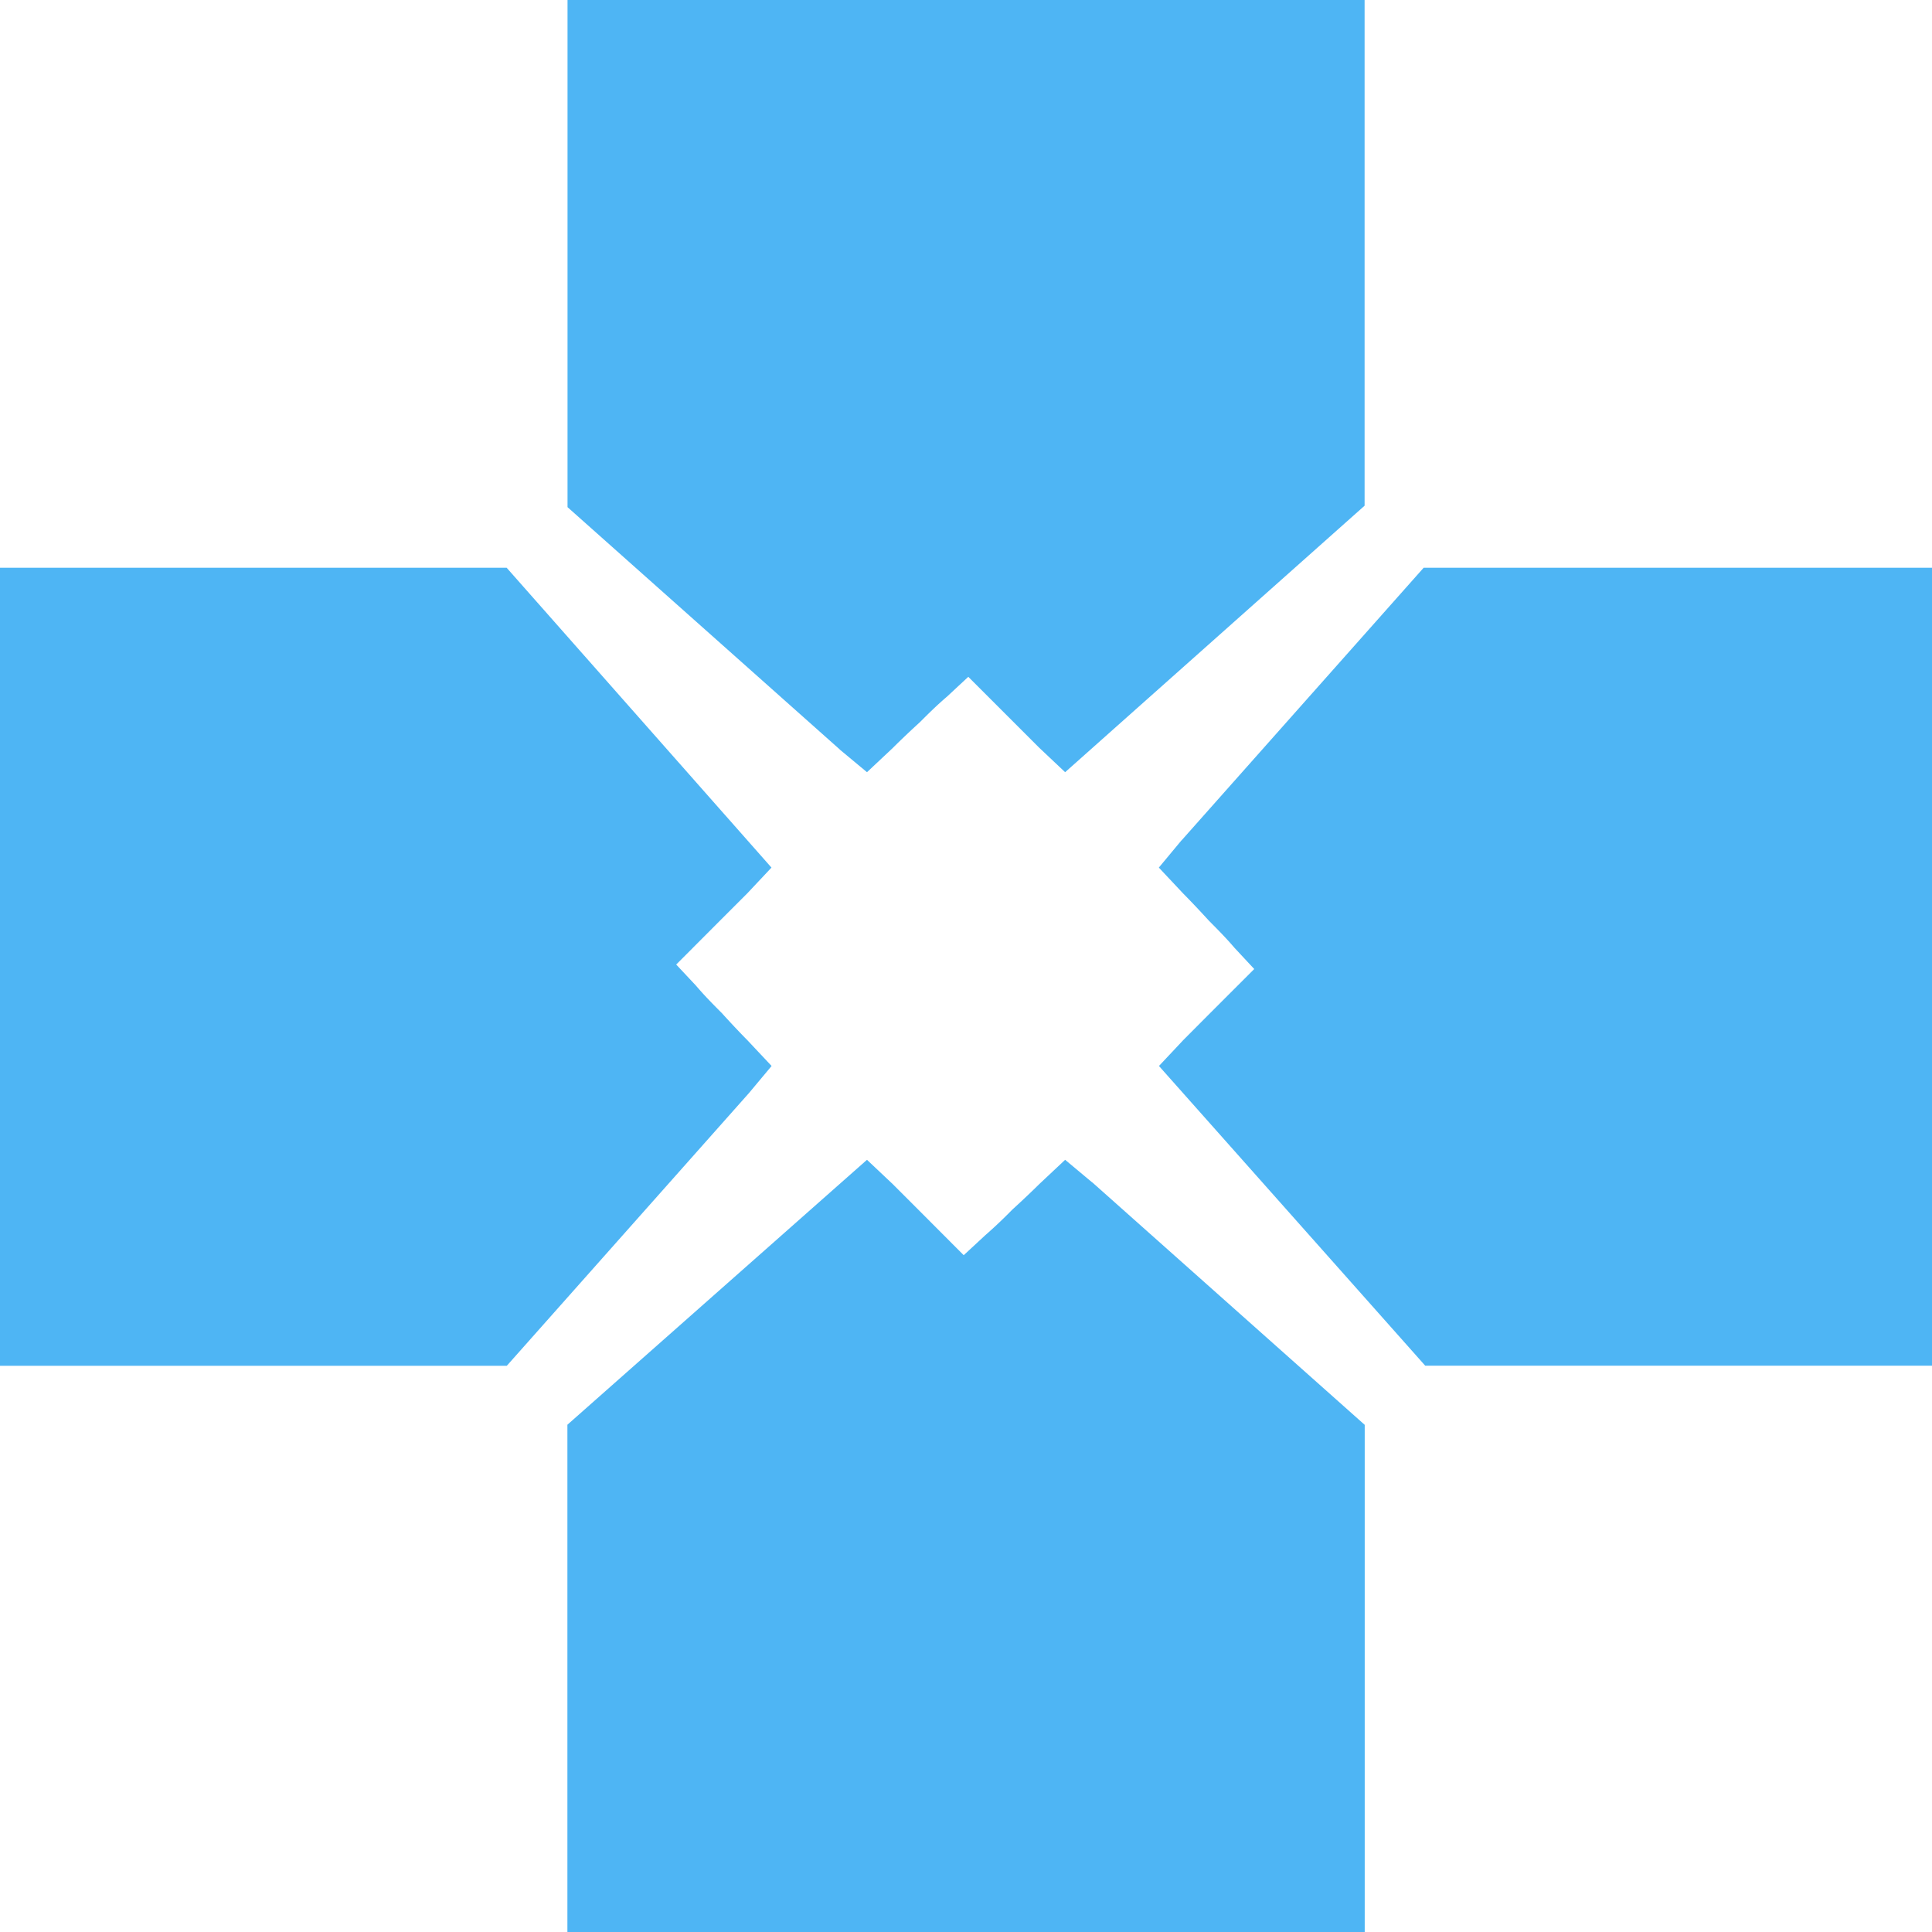 <svg xmlns="http://www.w3.org/2000/svg" width="16" height="16" viewBox="0 0 16 16"><path fill="#4EB5F4" d="M9.046 9.793l-.225-.188-.213.2s-.088.088-.226.214a3.938 3.938 0 01-.225.213l-.176.163-.375-.376-.213-.213-.213-.201-2.481 2.194V16h6.603v-4.2L9.046 9.792zm-2.844-.74l.188-.225-.2-.213s-.088-.088-.213-.226c-.063-.063-.138-.138-.213-.226L5.6 7.988l.376-.377.213-.213.2-.213-2.193-2.483H0v6.609h4.197l2.005-2.258zm.752-2.846l.226.188.213-.2s.087-.088.225-.214c.063-.063.138-.138.226-.213l.175-.163.376.376.213.213.213.201 2.48-2.207V0H4.7v4.2l2.255 2.007zm2.831.752l-.188.226.2.213s.088.088.214.226c.062.063.138.138.213.226l.163.175-.376.376-.213.214-.2.213 2.205 2.482H16V4.702h-4.21L9.785 6.96z"/></svg>